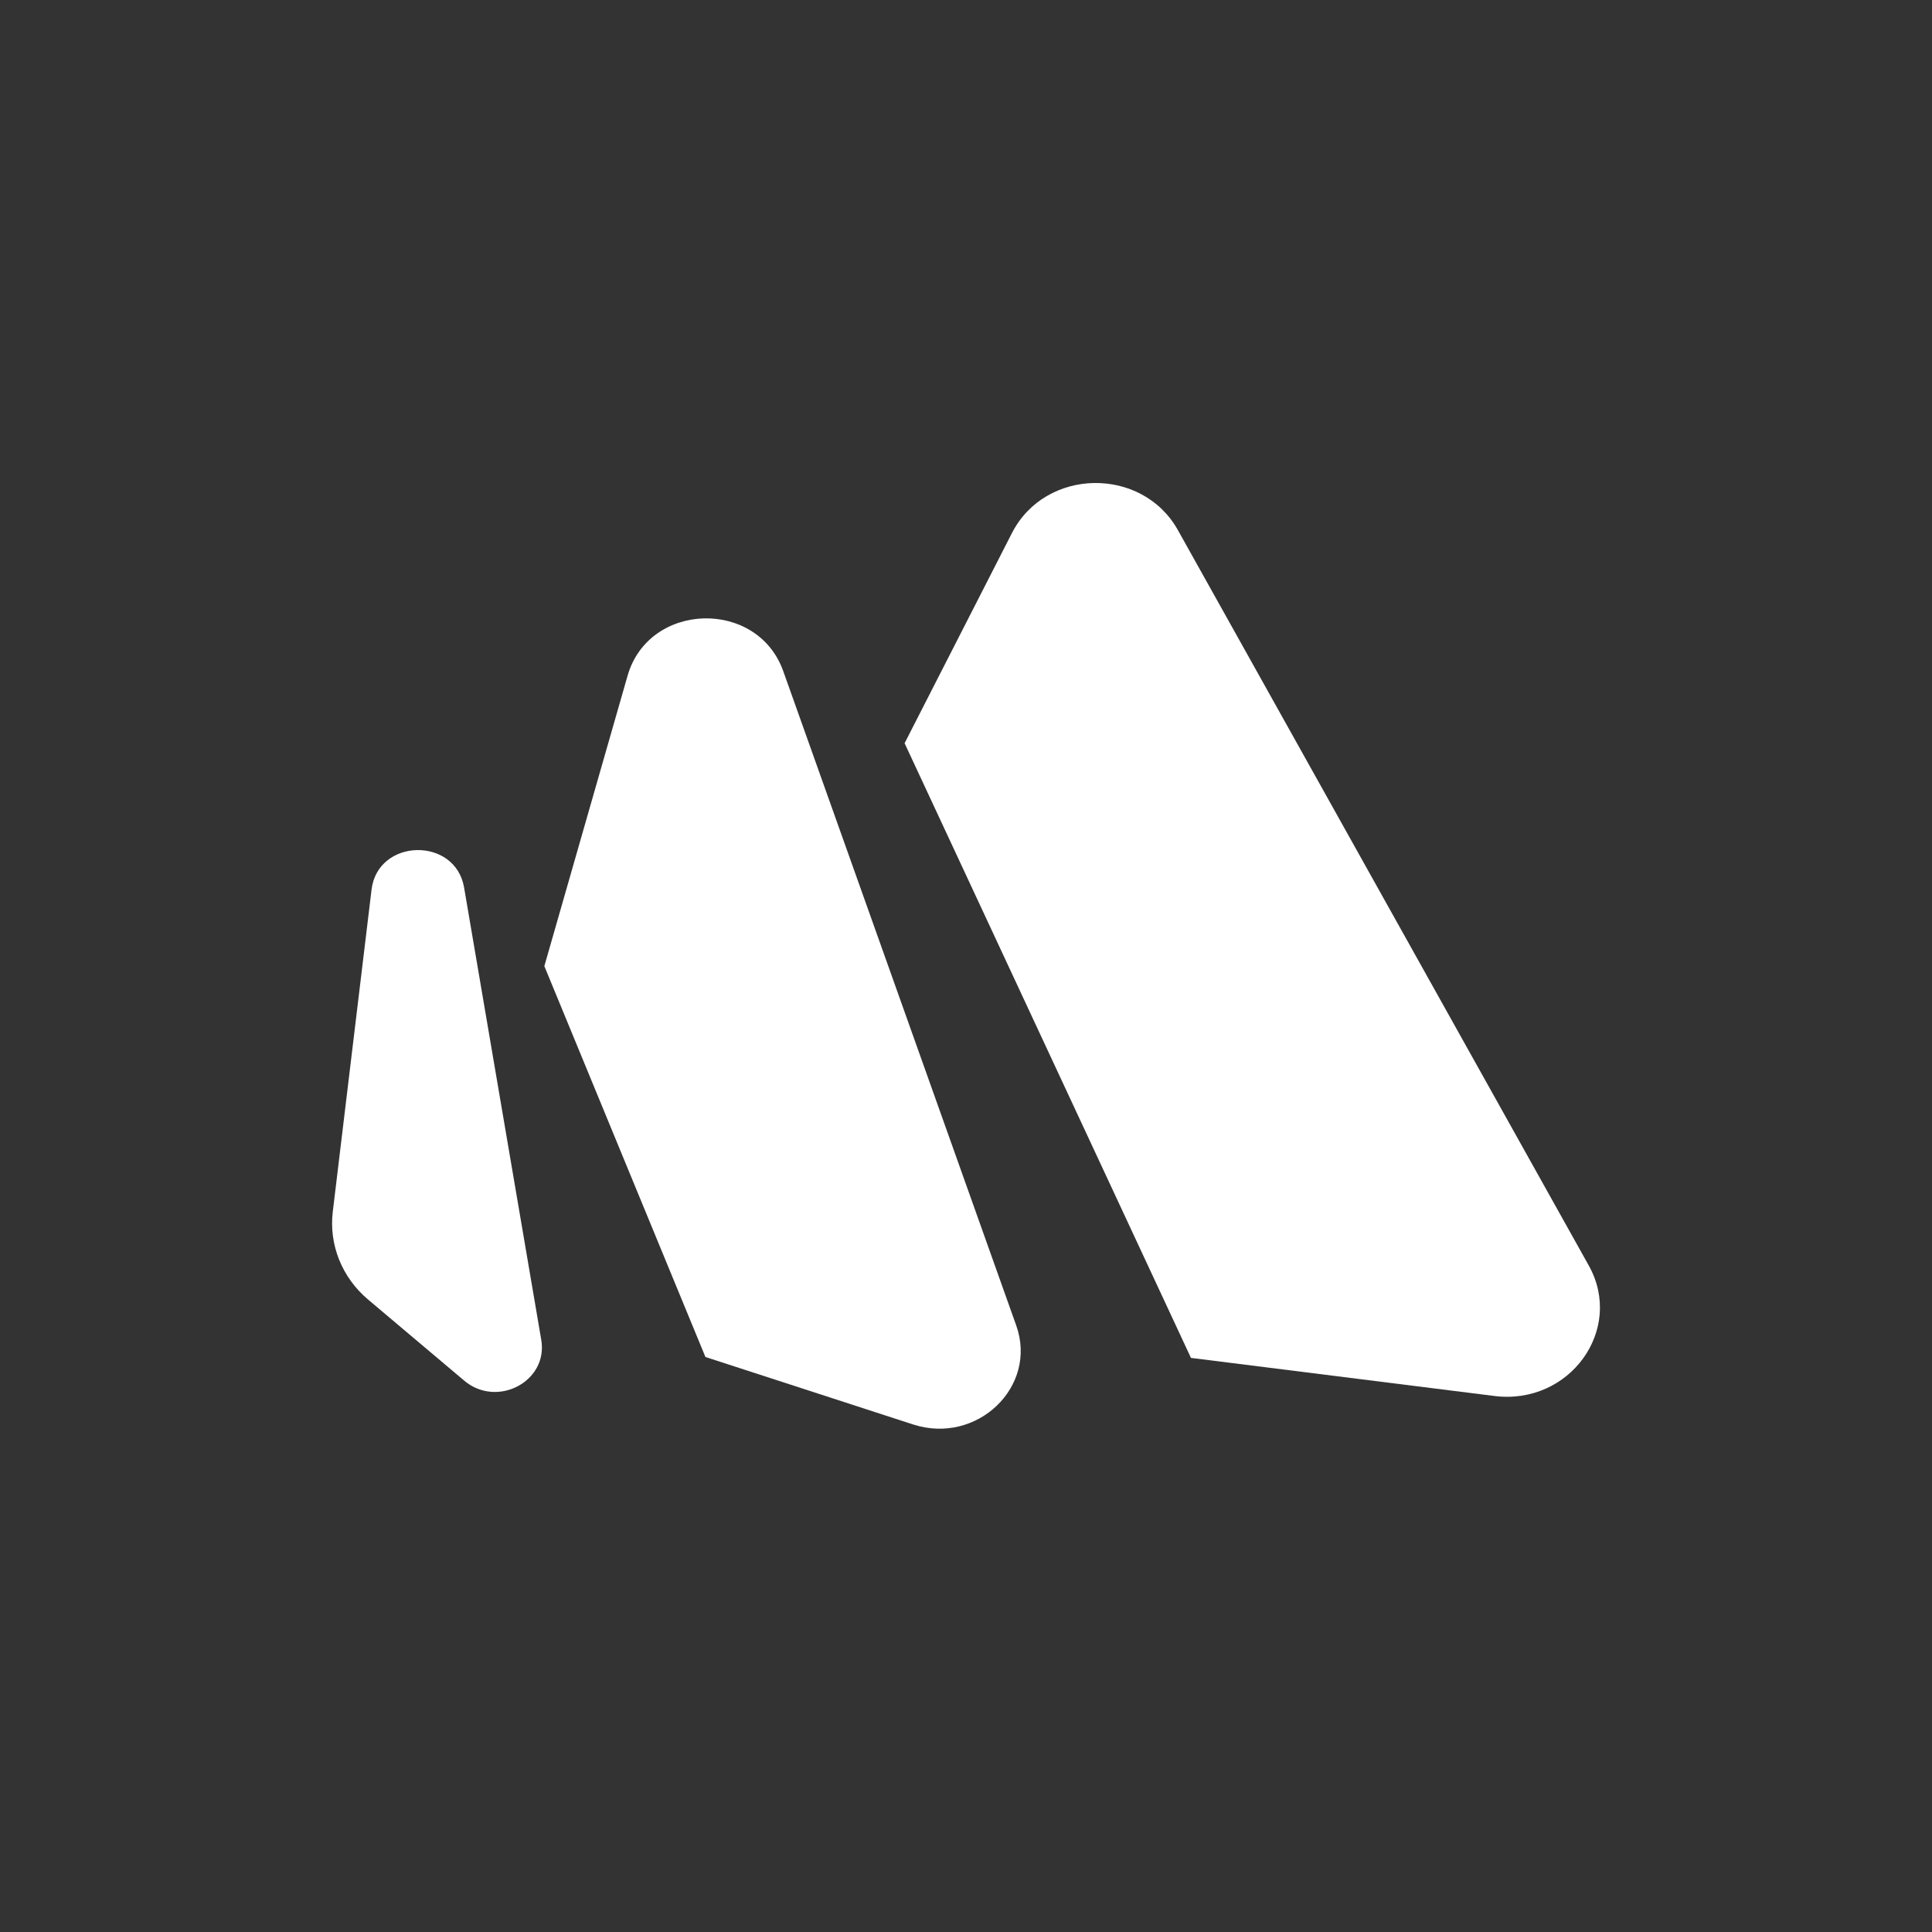 <svg xmlns="http://www.w3.org/2000/svg" id="root" viewBox="0 0 32 32" fill="none">
    <rect x="0" y="0" width="32" height="32" fill="#333333" stroke="none"/>
    <path fill-rule="evenodd" clip-rule="evenodd" d="M14.983 12.31L16.761 8.829C17.314 7.746 18.916 7.718 19.51 8.781L26.315 20.961C26.907 22.021 25.998 23.278 24.753 23.122L19.726 22.491L14.983 12.31Z" fill="#fff"></path>
    <path fill-rule="evenodd" clip-rule="evenodd" d="M9.016 16.002L10.395 11.191C10.747 9.965 12.544 9.913 12.973 11.116L16.832 21.954C17.193 22.968 16.182 23.937 15.122 23.593L11.684 22.476L9.016 16.002Z" fill="#fff"></path>
    <path d="M6.154 14.735L5.512 20.069C5.446 20.616 5.664 21.16 6.096 21.524L7.689 22.868C8.235 23.328 9.082 22.879 8.965 22.193L7.687 14.701C7.542 13.853 6.257 13.882 6.154 14.735V14.735Z" fill="#fff"></path>
</svg>
